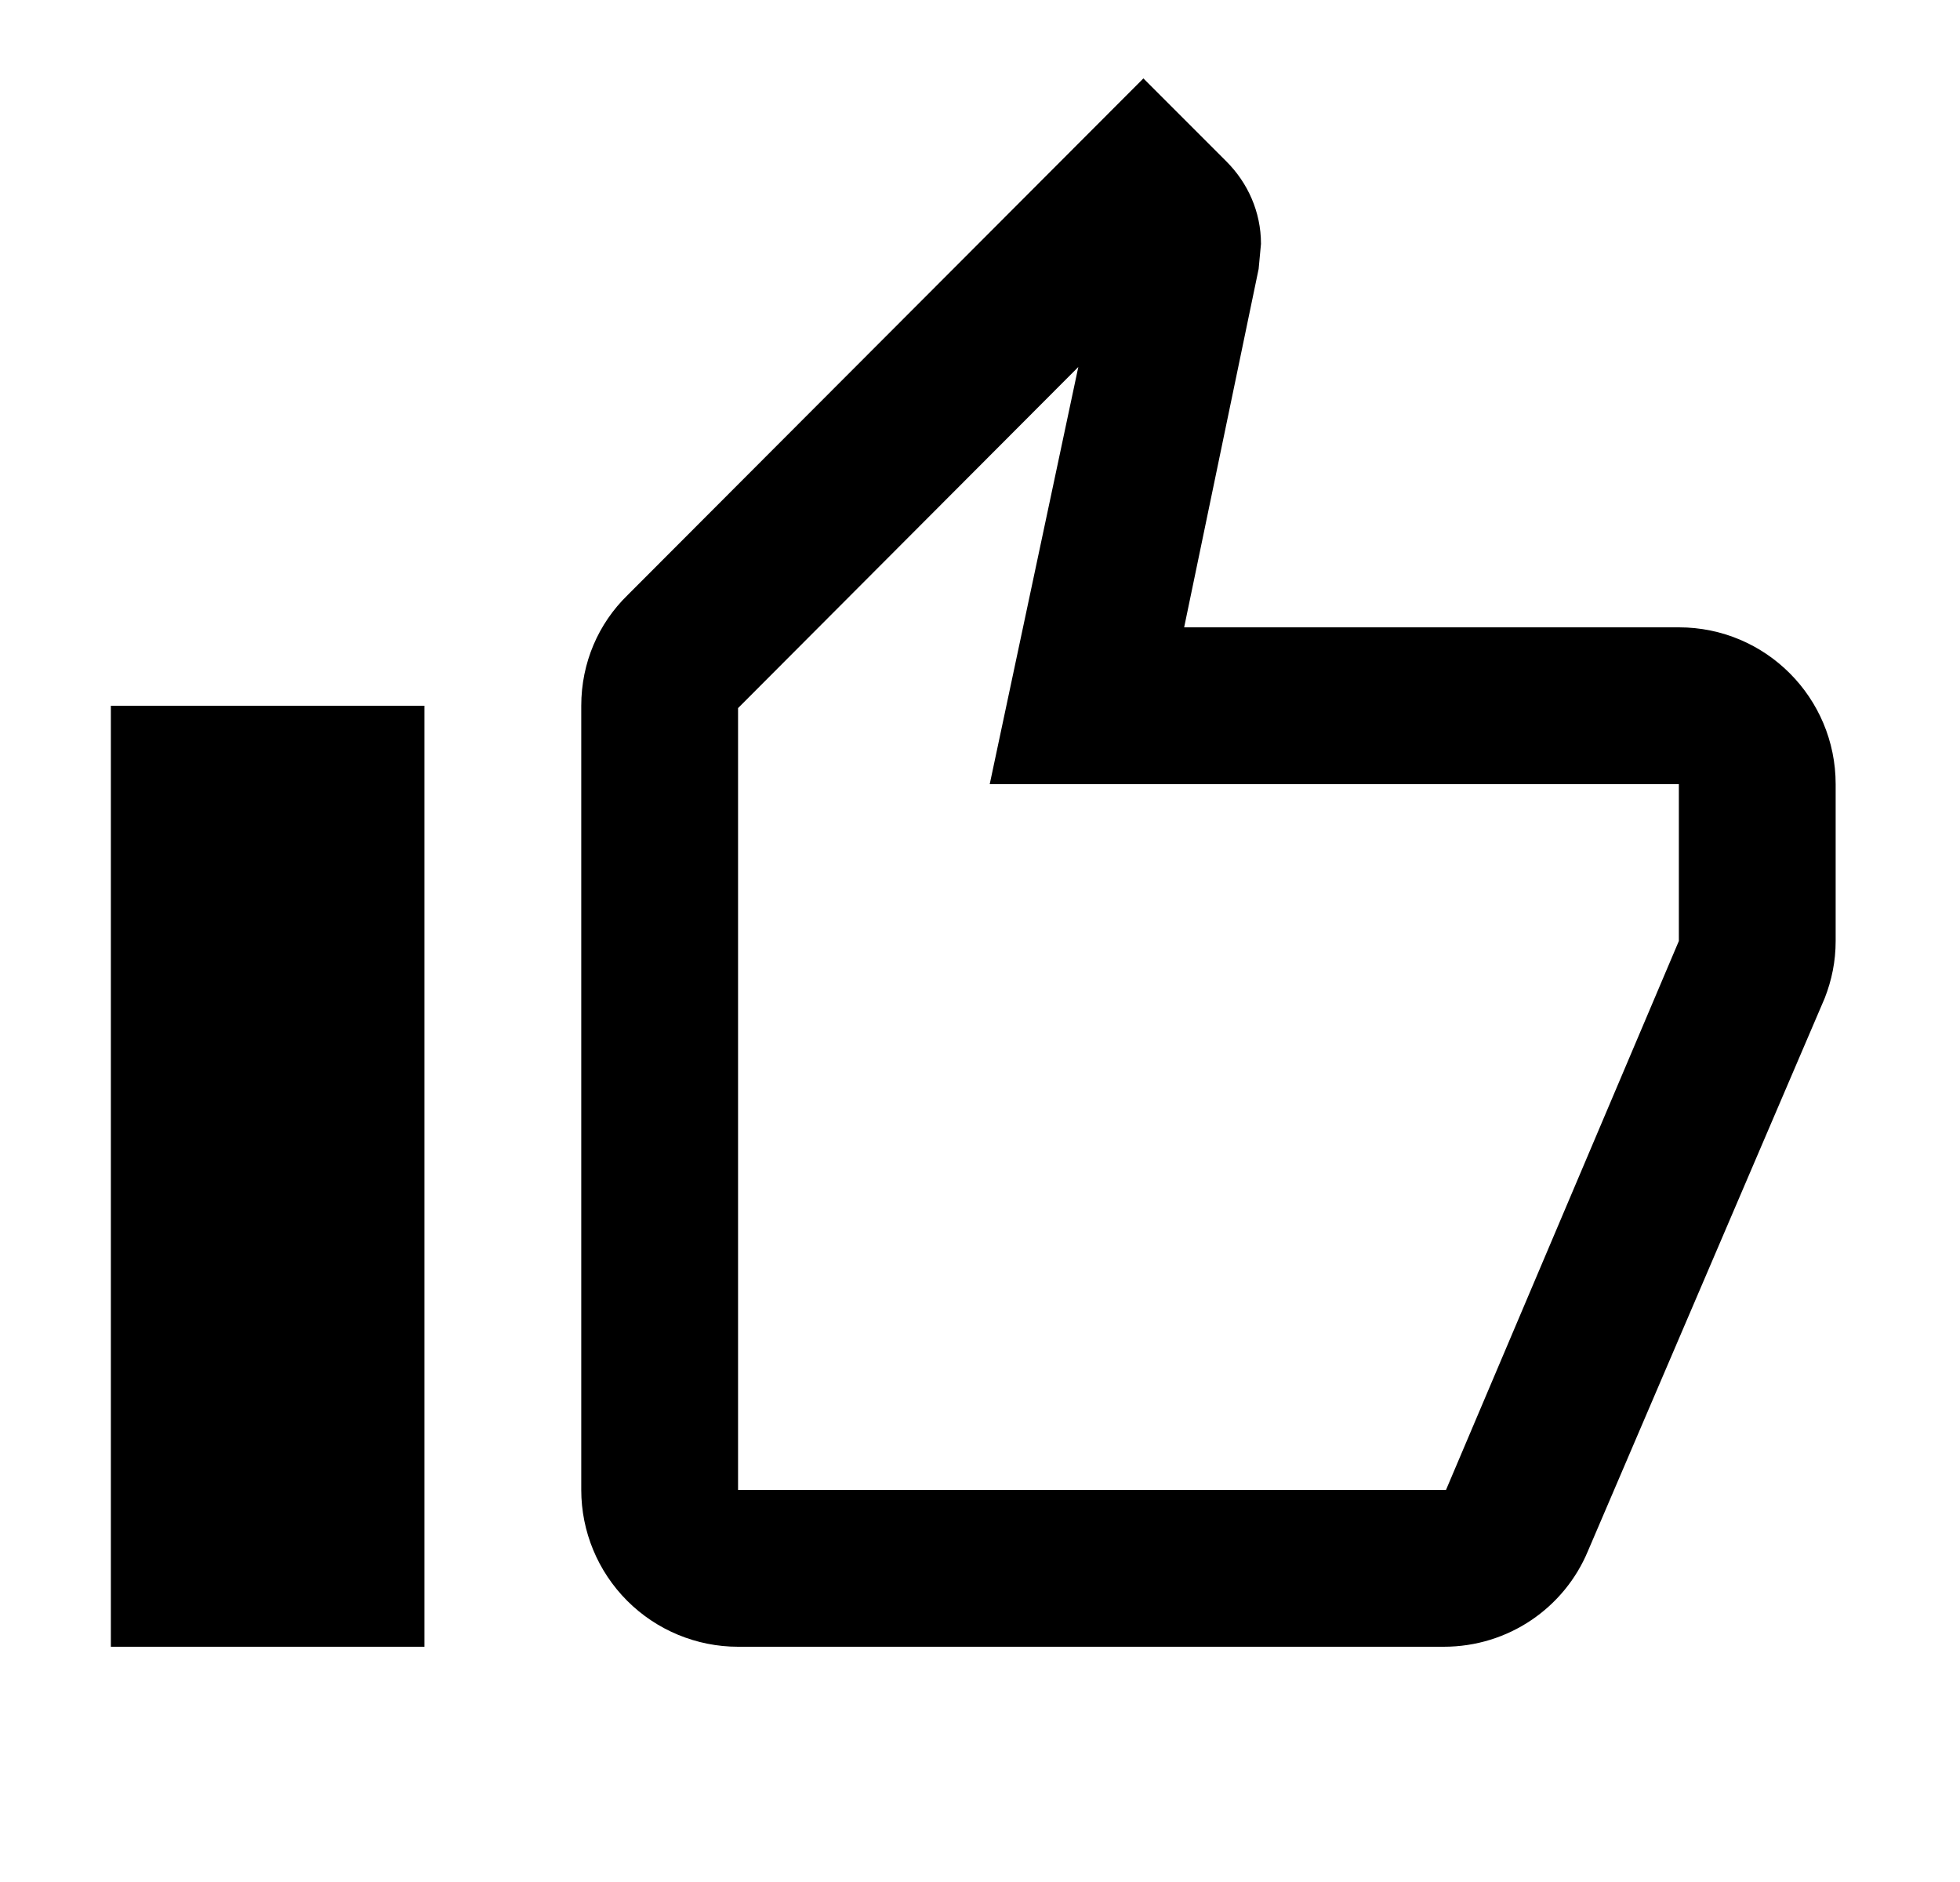<svg width="25" height="24" viewBox="0 0 25 24" fill="none" xmlns="http://www.w3.org/2000/svg">
<g id="591">
<path id="Vector" d="M5.414 9V21H1.414V9H5.414ZM9.414 21C8.884 21 8.375 20.789 8 20.414C7.625 20.039 7.414 19.53 7.414 19V9C7.414 8.45 7.634 7.95 8.004 7.59L14.584 1L15.644 2.06C15.914 2.33 16.084 2.7 16.084 3.11L16.054 3.43L15.104 8H21.414C22.524 8 23.414 8.9 23.414 10V12C23.414 12.26 23.364 12.5 23.274 12.73L20.254 19.78C19.954 20.5 19.244 21 18.414 21H9.414ZM9.414 19H18.444L21.414 12V10H12.624L13.754 4.68L9.414 9.03V19Z" fill="black"/>
</g>
</svg>

